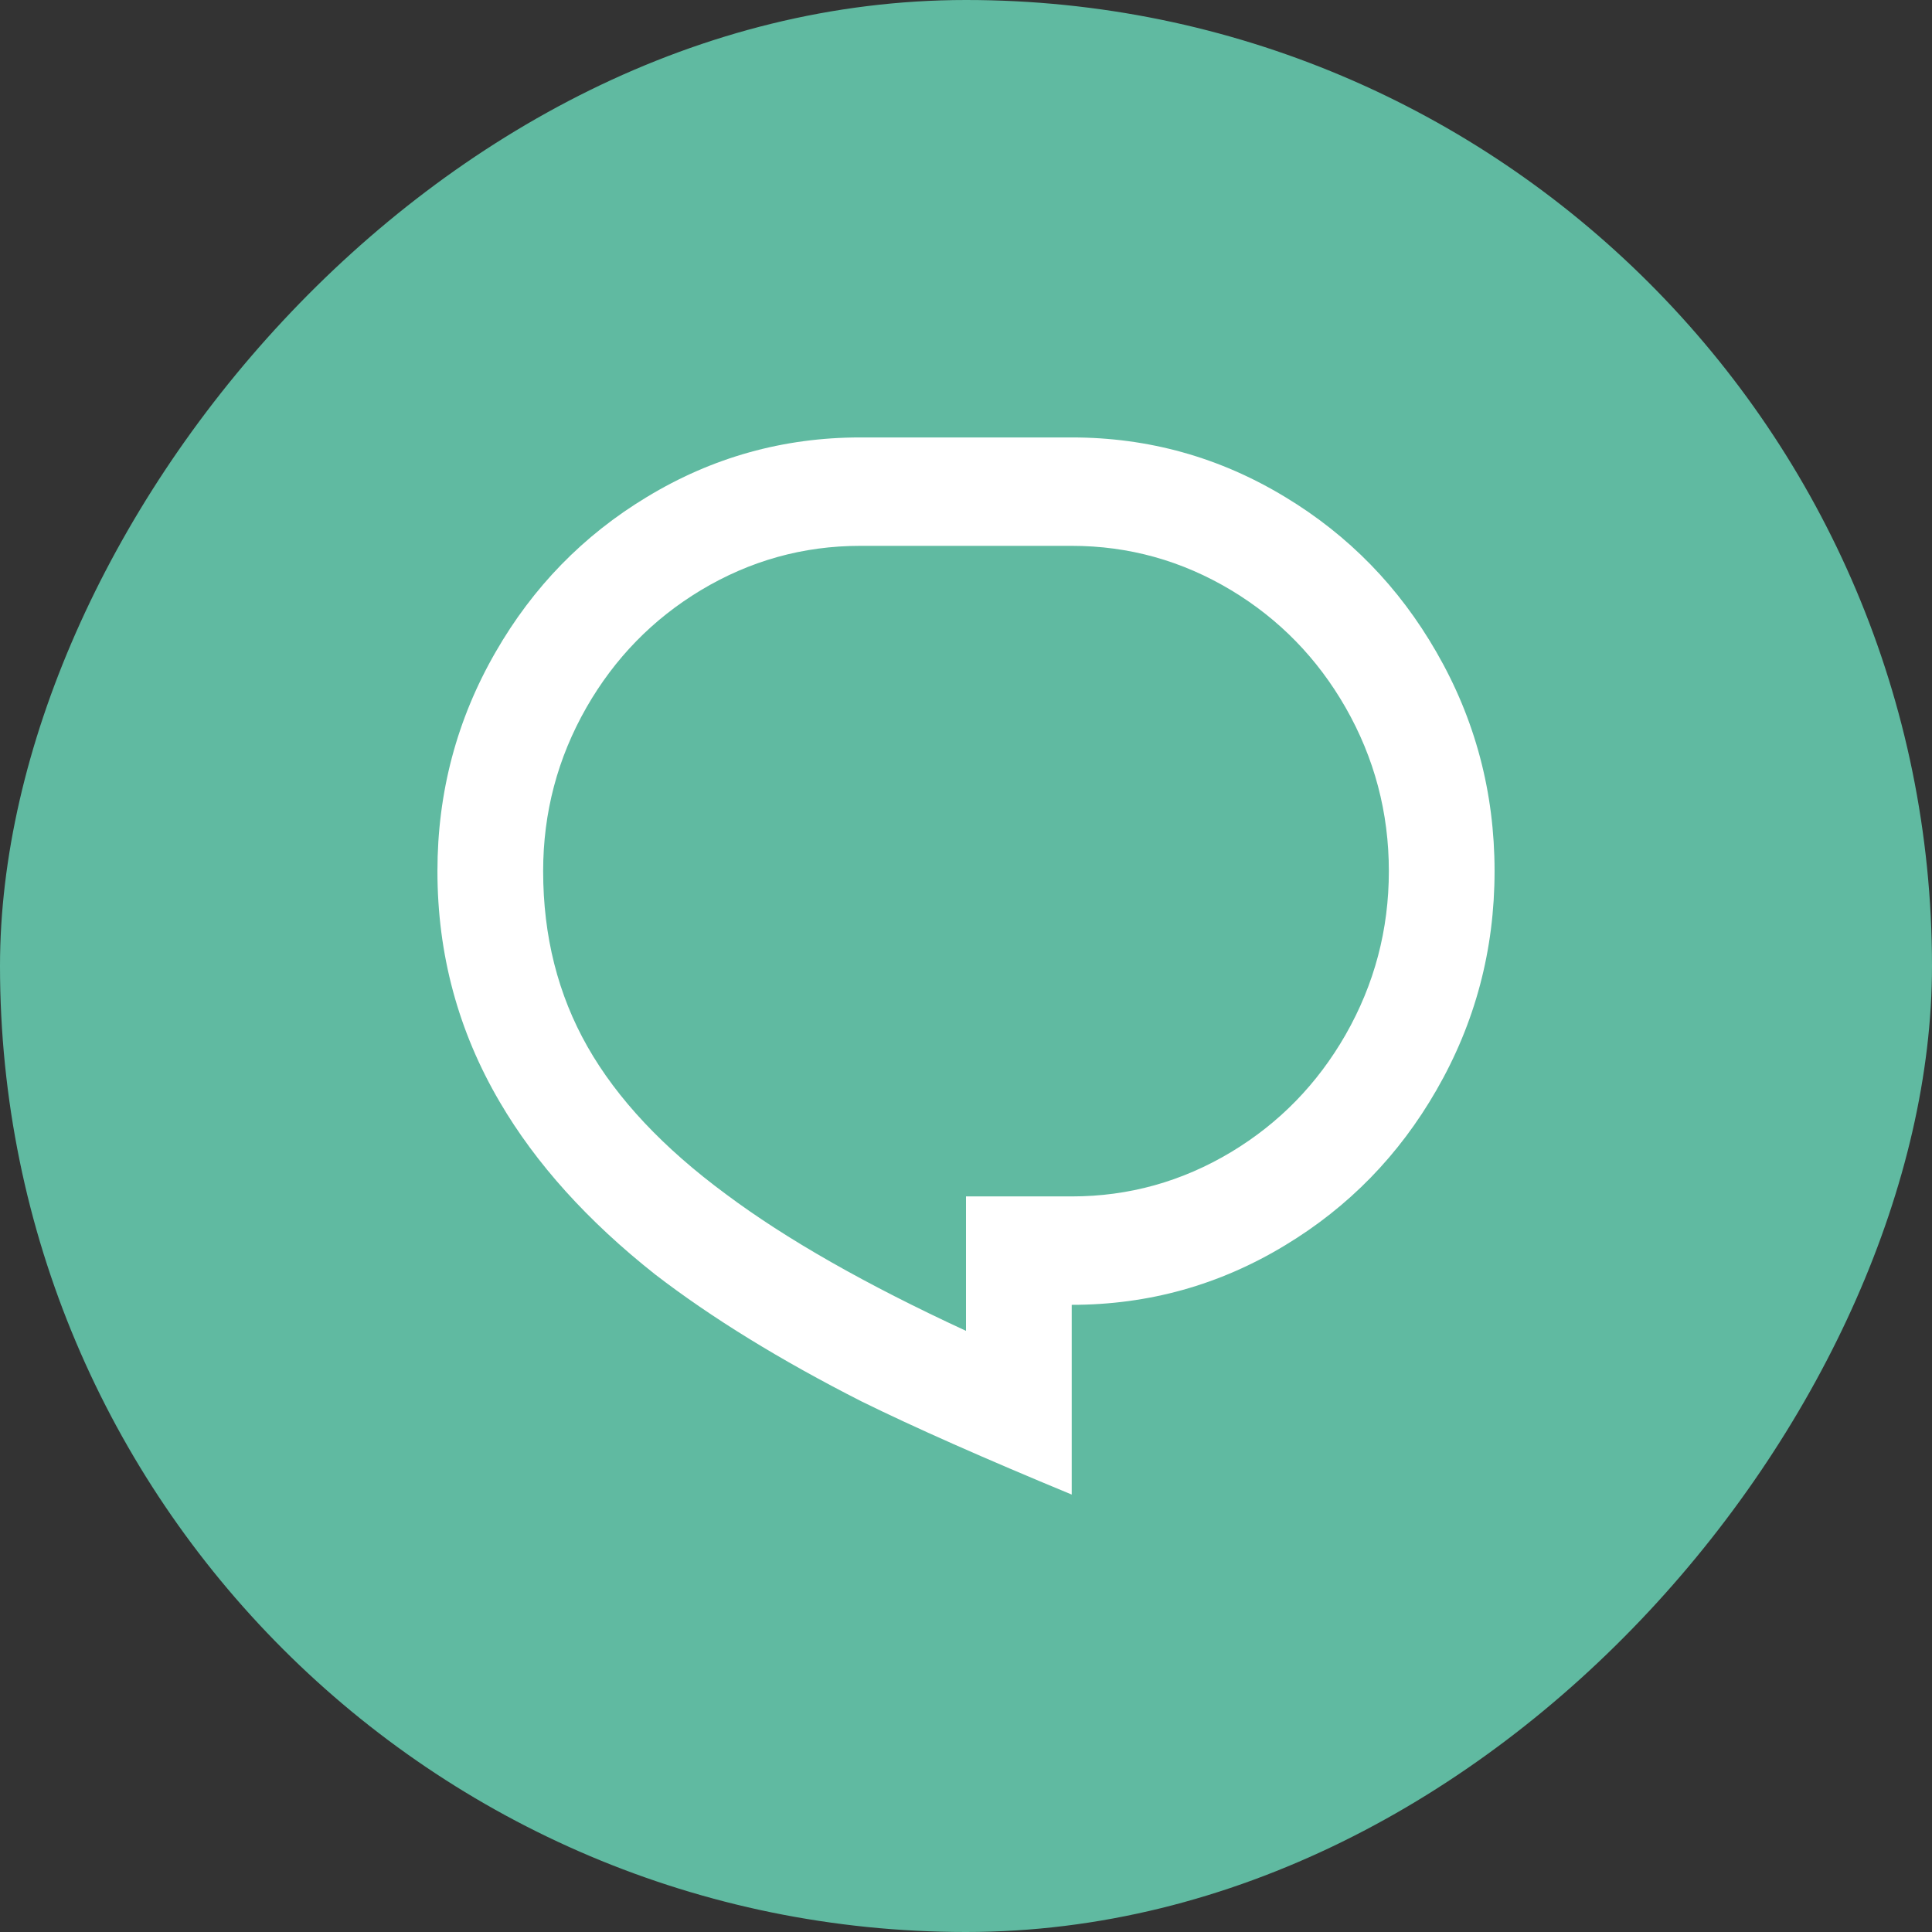 <svg width="53" height="53" viewBox="0 0 53 53" fill="none" xmlns="http://www.w3.org/2000/svg">
<rect x="0" y="0" width="53" height="53" fill="#333333" stroke="none"/>
<rect width="53" height="53" rx="26.5" transform="matrix(1 0 0 -1 0 53)" fill="#60BAA1"/>
<path d="M23.6 12H29.4C31.507 12 33.46 12.545 35.258 13.636C36.998 14.687 38.38 16.105 39.405 17.889C40.468 19.733 41 21.736 41 23.897C41 26.059 40.468 28.061 39.405 29.906C38.38 31.69 36.998 33.108 35.258 34.159C33.46 35.25 31.507 35.795 29.4 35.795V41C27.003 40.008 25.079 39.156 23.629 38.442C21.406 37.312 19.521 36.152 17.974 34.962C16.118 33.495 14.697 31.918 13.711 30.233C12.57 28.29 12 26.178 12 23.897C12 21.736 12.532 19.733 13.595 17.889C14.62 16.105 16.002 14.687 17.742 13.636C19.54 12.545 21.493 12 23.6 12ZM26.5 32.821H29.4C30.966 32.821 32.426 32.414 33.779 31.601C35.094 30.808 36.138 29.737 36.911 28.389C37.704 27.001 38.1 25.504 38.1 23.897C38.1 22.291 37.704 20.794 36.911 19.406C36.138 18.058 35.094 16.987 33.779 16.194C32.426 15.381 30.966 14.974 29.4 14.974H23.6C22.034 14.974 20.574 15.381 19.221 16.194C17.906 16.987 16.862 18.058 16.089 19.406C15.296 20.794 14.9 22.291 14.9 23.897C14.9 25.682 15.306 27.288 16.118 28.716C16.93 30.144 18.196 31.492 19.917 32.761C21.56 33.99 23.755 35.24 26.5 36.509V32.821Z" fill="white"/>
</svg>
